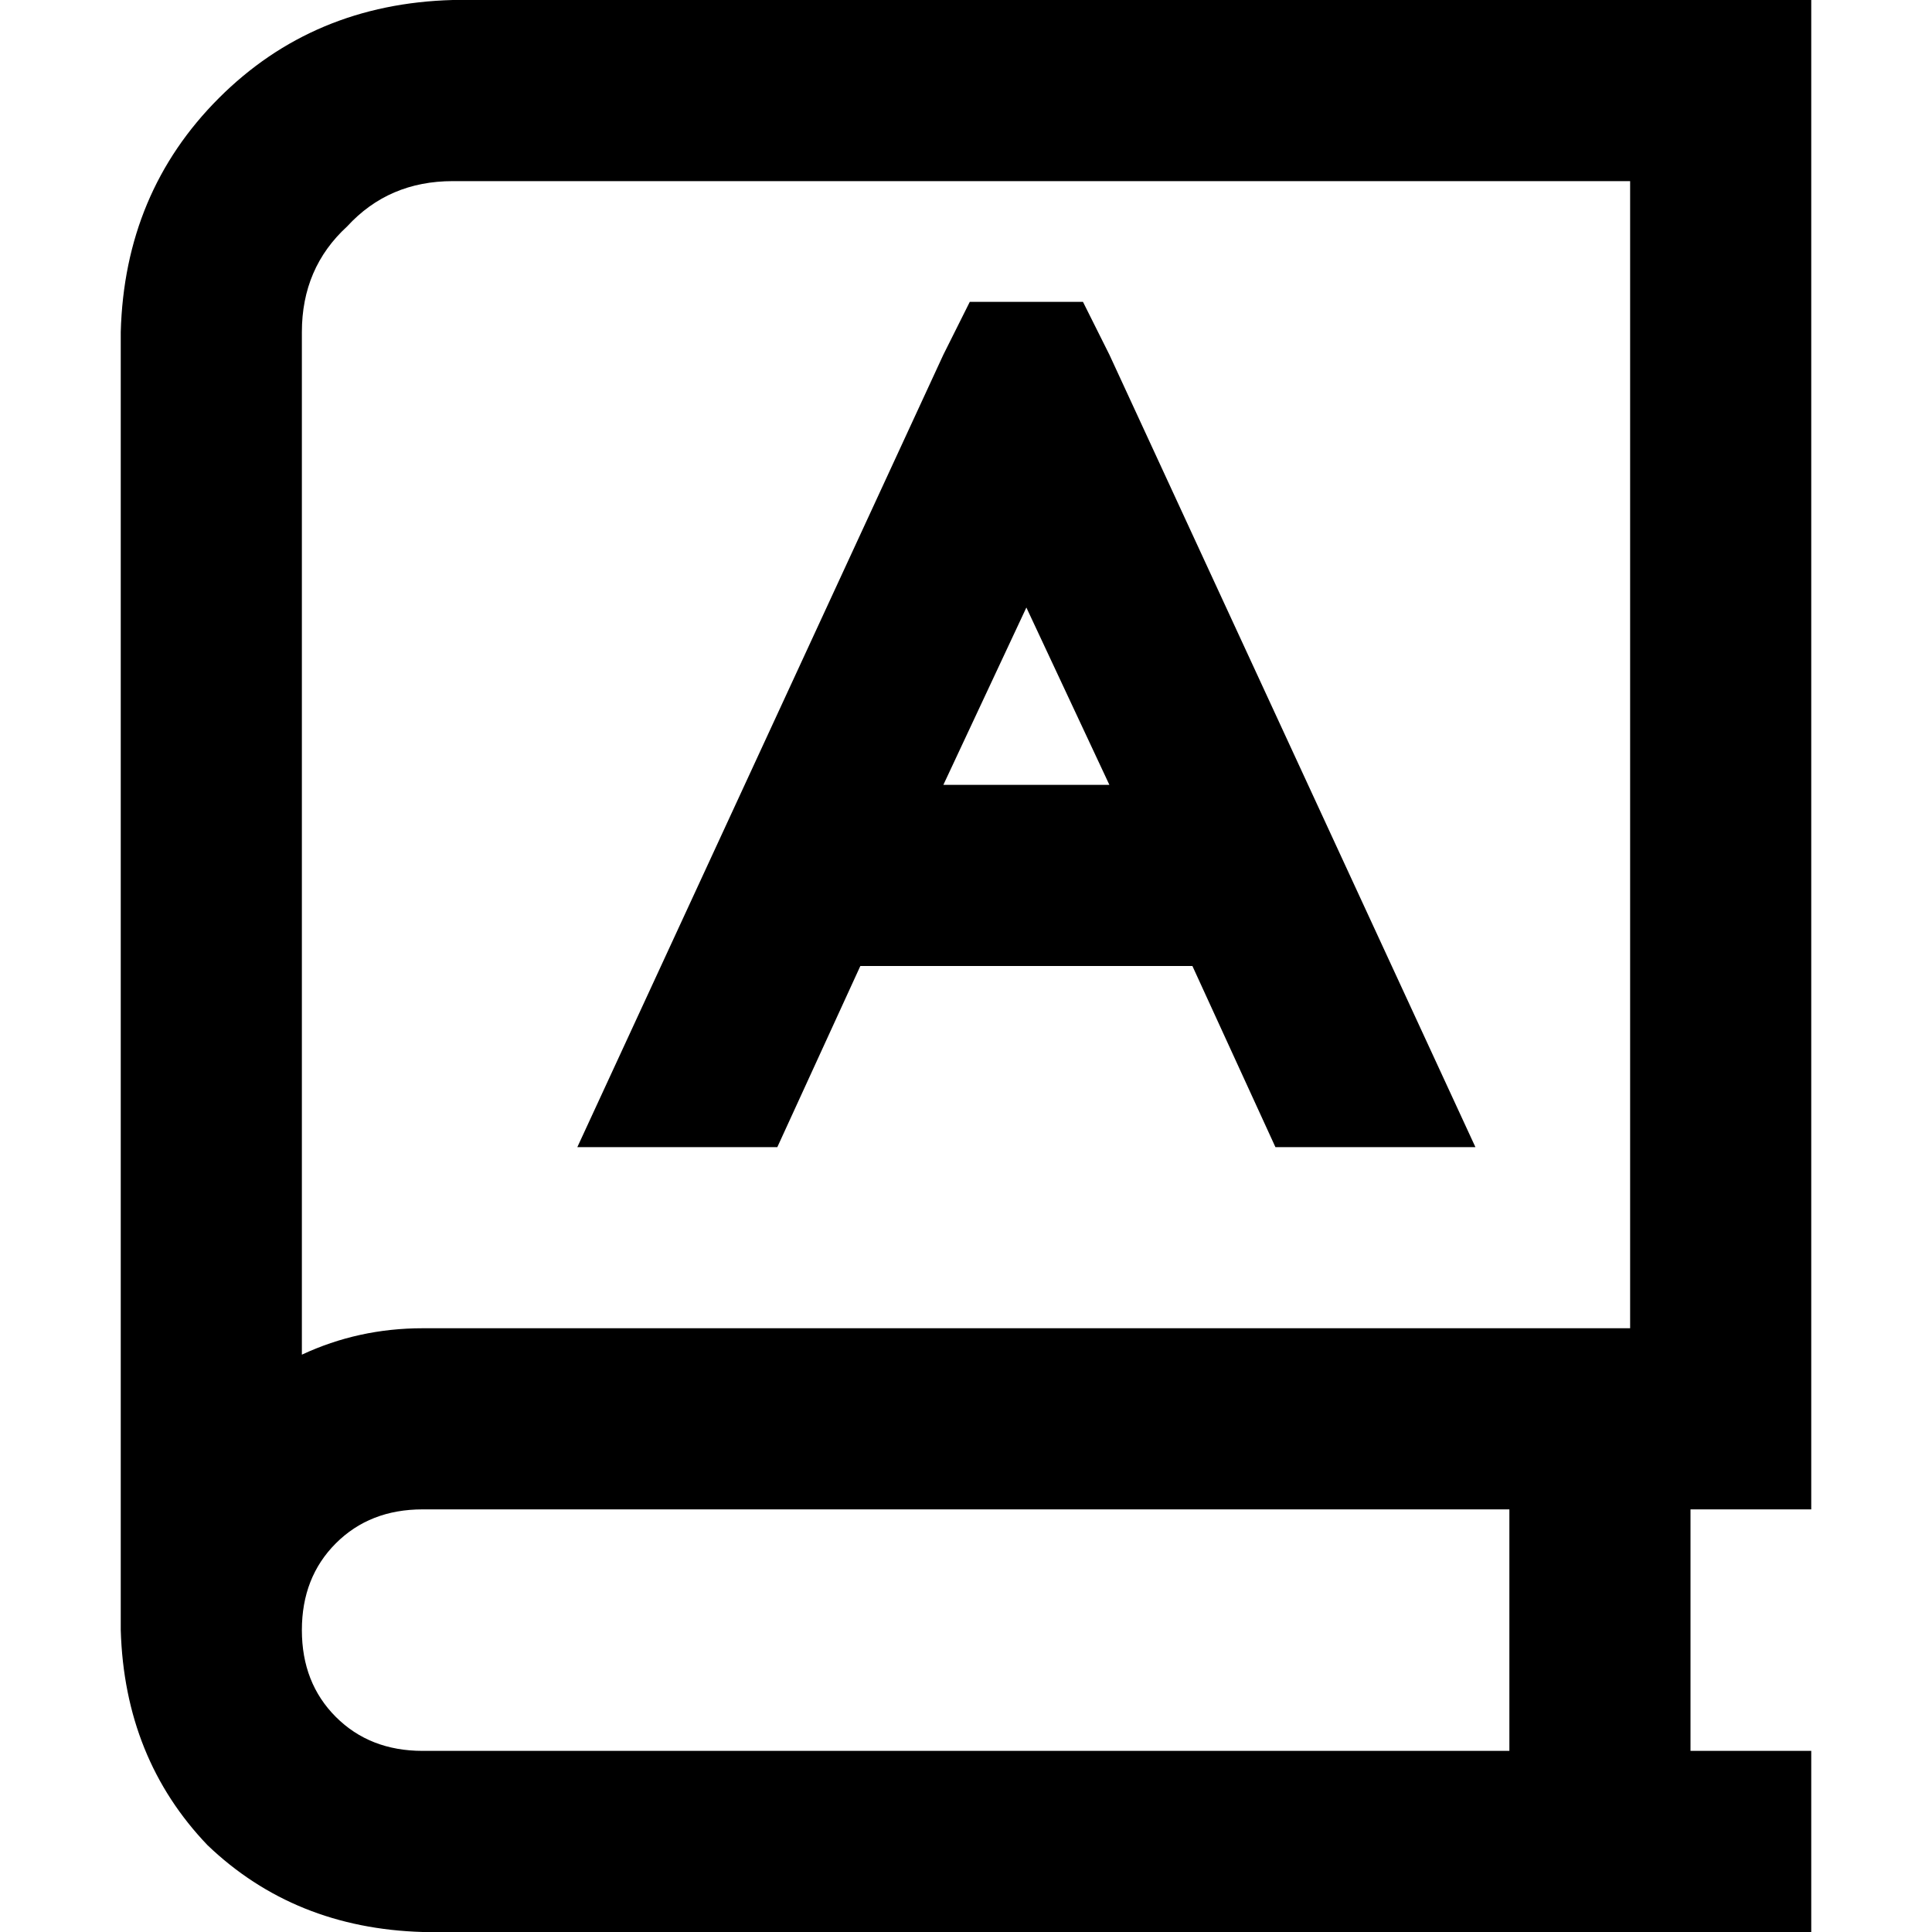 <svg xmlns="http://www.w3.org/2000/svg" viewBox="0 0 512 512">
  <path d="M 32 88 Q 33 51 58 26 L 58 26 L 58 26 Q 83 1 120 0 L 456 0 L 480 0 L 480 24 L 480 24 L 480 376 L 480 376 L 480 400 L 480 400 L 456 400 L 448 400 L 448 464 L 448 464 L 456 464 L 480 464 L 480 512 L 480 512 L 456 512 L 112 512 Q 78 511 55 489 Q 33 466 32 432 Q 32 428 32 424 L 32 424 L 32 424 L 32 88 L 32 88 Z M 112 400 Q 98 400 89 409 L 89 409 L 89 409 Q 80 418 80 432 Q 80 446 89 455 Q 98 464 112 464 L 400 464 L 400 464 L 400 400 L 400 400 L 112 400 L 112 400 Z M 80 359 Q 95 352 112 352 L 432 352 L 432 352 L 432 48 L 432 48 L 120 48 L 120 48 Q 103 48 92 60 Q 80 71 80 88 L 80 359 L 80 359 Z M 287 80 L 294 94 L 287 80 L 294 94 L 391 304 L 391 304 L 338 304 L 338 304 L 316 256 L 316 256 L 312 256 L 228 256 L 206 304 L 206 304 L 153 304 L 153 304 L 250 94 L 250 94 L 257 80 L 257 80 L 287 80 L 287 80 Z M 294 208 L 272 161 L 294 208 L 272 161 L 250 208 L 250 208 L 294 208 L 294 208 Z" />
</svg>